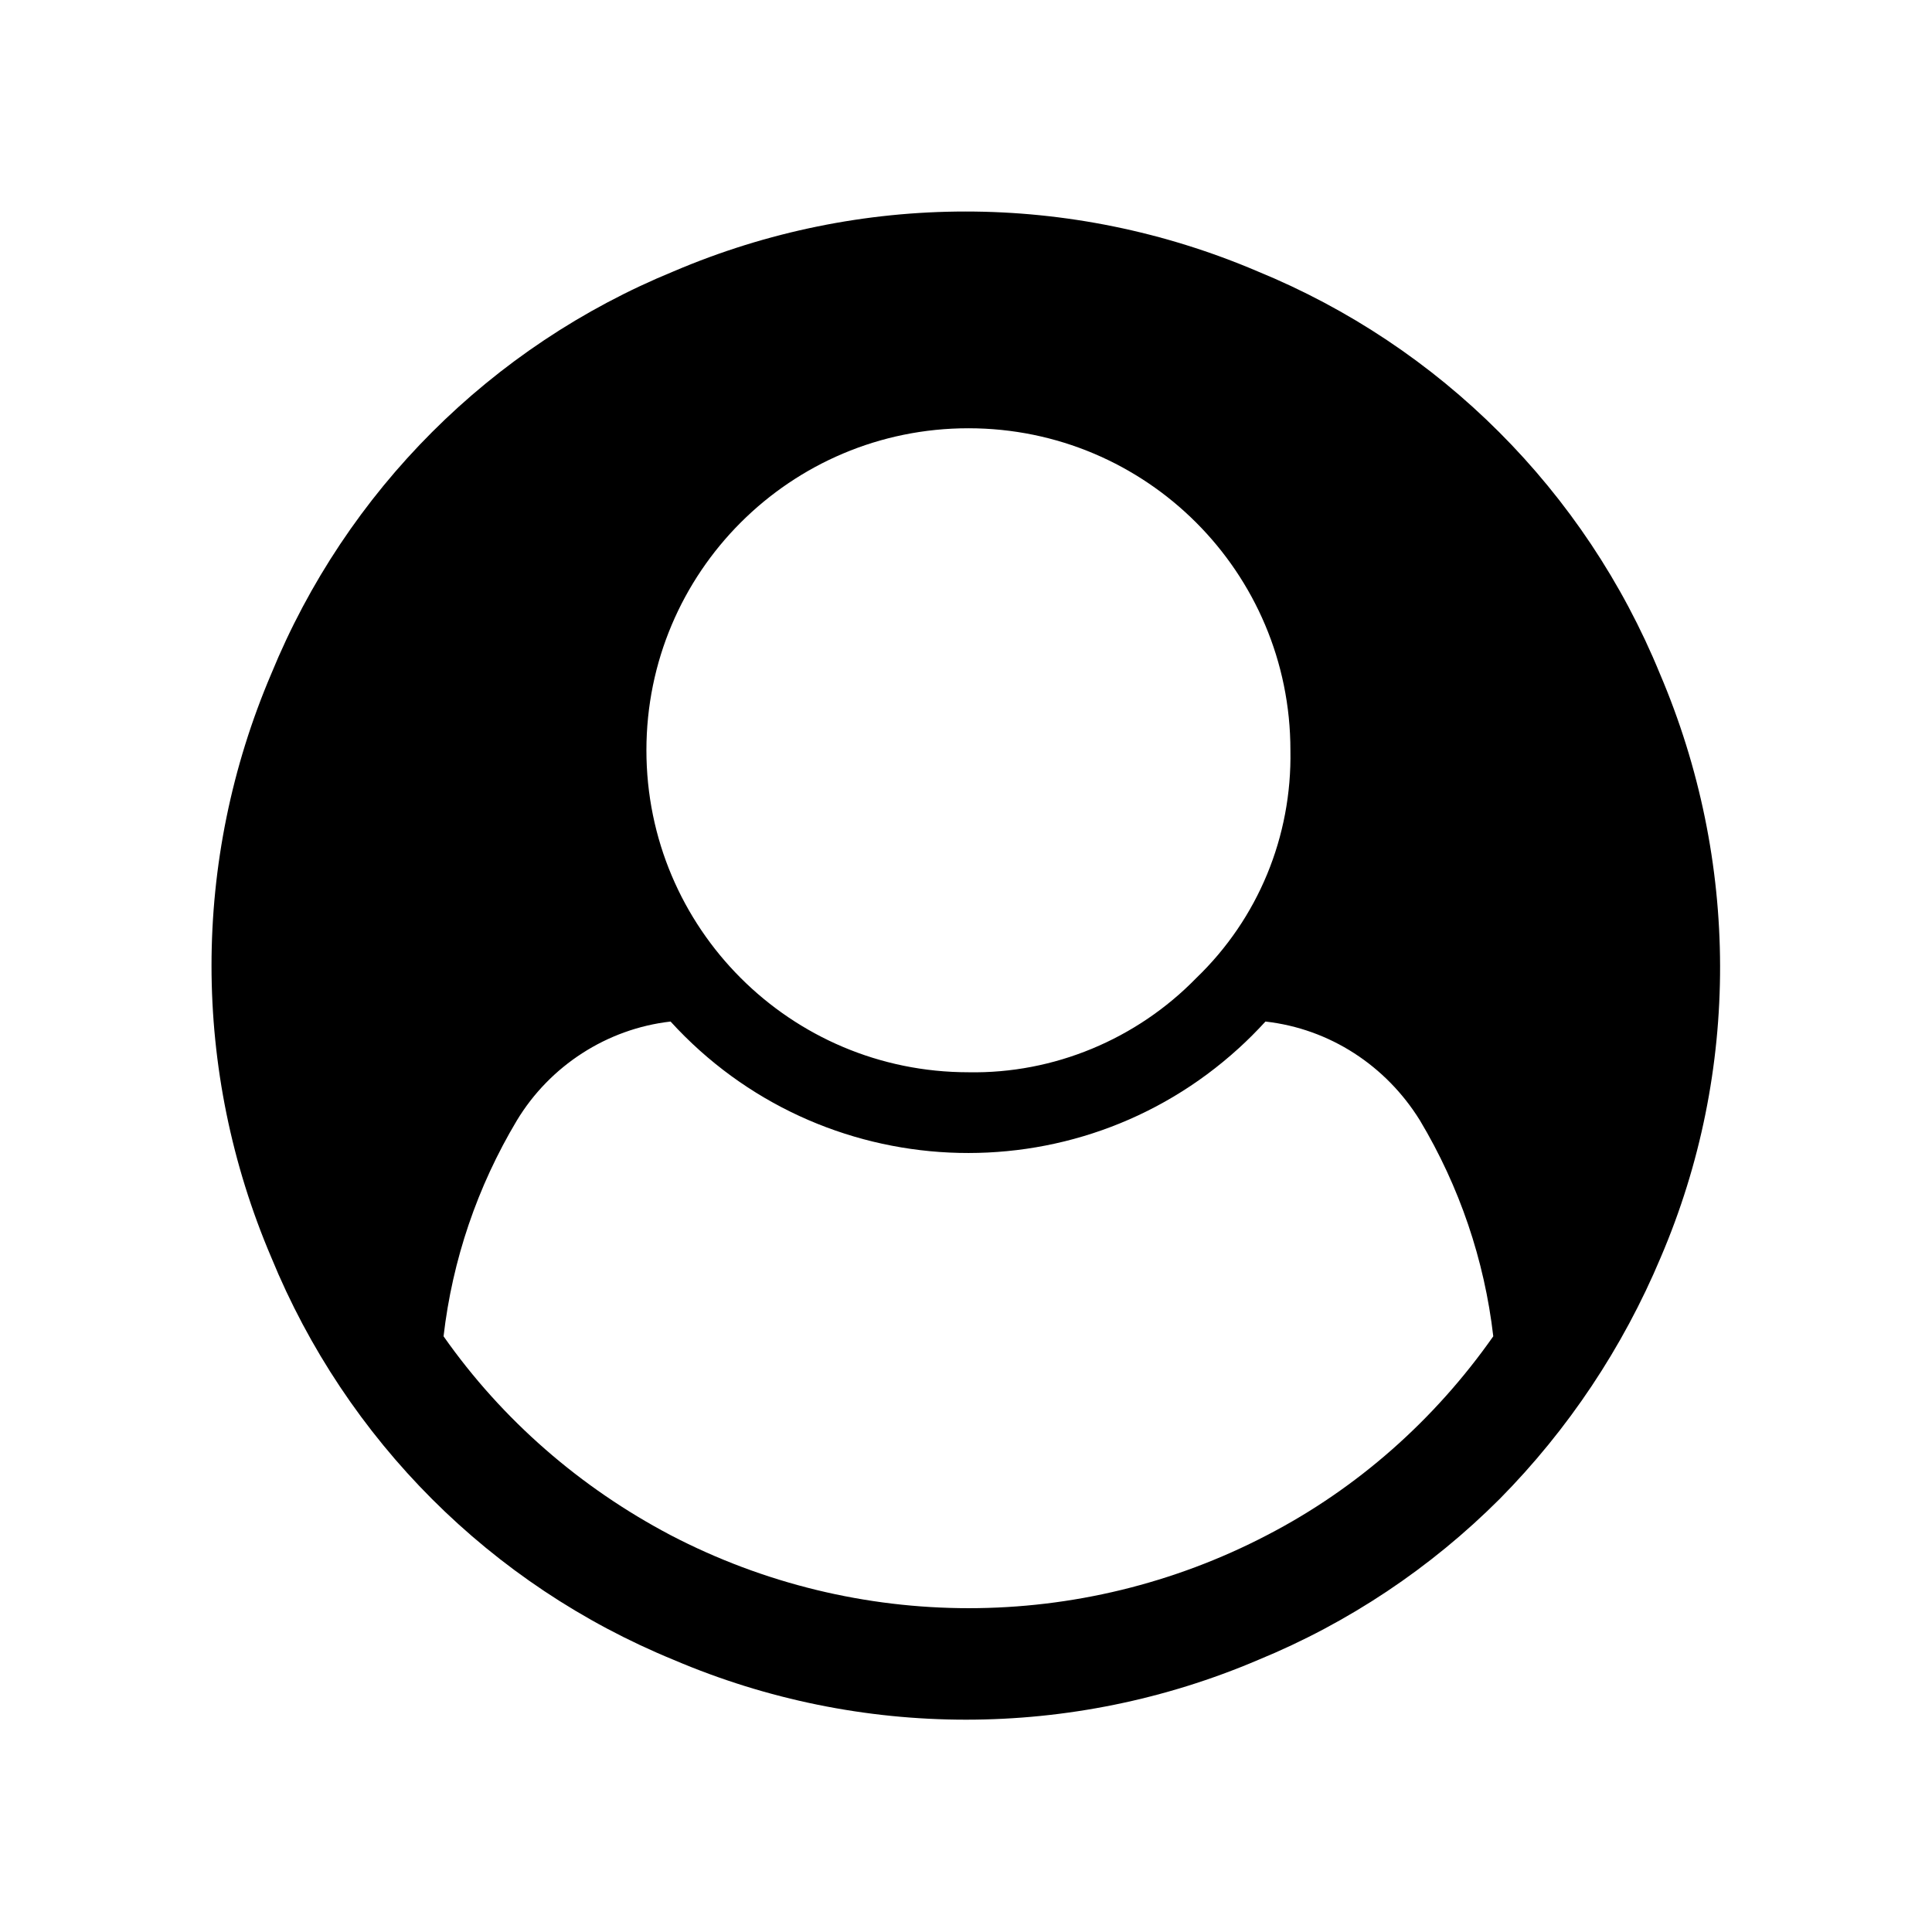 <svg version="1.2" xmlns="http://www.w3.org/2000/svg" xmlns:xlink="http://www.w3.org/1999/xlink" overflow="visible" preserveAspectRatio="none" viewBox="0 0 24 24" width="77" height="77"><g><path xmlns:default="http://www.w3.org/2000/svg" id="user-circle" d="M15.74,19.07c-2.32,1.21-5.09,1.21-7.41,0c-1.12-0.59-2.09-1.43-2.82-2.47c0.11-0.95,0.42-1.86,0.91-2.68  c0.41-0.68,1.12-1.14,1.91-1.23c1.86,2.04,5.02,2.19,7.06,0.33c0.11-0.1,0.22-0.21,0.33-0.33c0.8,0.09,1.5,0.55,1.92,1.23  c0.49,0.82,0.8,1.73,0.91,2.68C17.82,17.64,16.86,18.49,15.74,19.07z M14.86,12.15c-0.74,0.76-1.77,1.19-2.83,1.17  c-2.21,0-4-1.79-4-4s1.79-4,4-4s4,1.79,4,4C16.05,10.39,15.63,11.41,14.86,12.15z M20.62,8.37c-0.93-2.27-2.73-4.07-5-5  c-2.32-0.99-4.93-0.99-7.25,0c-2.27,0.93-4.07,2.73-5,5c-0.99,2.32-0.99,4.93,0,7.25c0.93,2.27,2.73,4.07,5,5  c2.32,0.99,4.94,0.99,7.26,0c1.12-0.46,2.14-1.14,3-2c0.85-0.86,1.53-1.88,2-3C21.62,13.31,21.61,10.69,20.62,8.37z" style="fill: rgb(0, 0, 0);" vector-effect="non-scaling-stroke"/></g></svg>